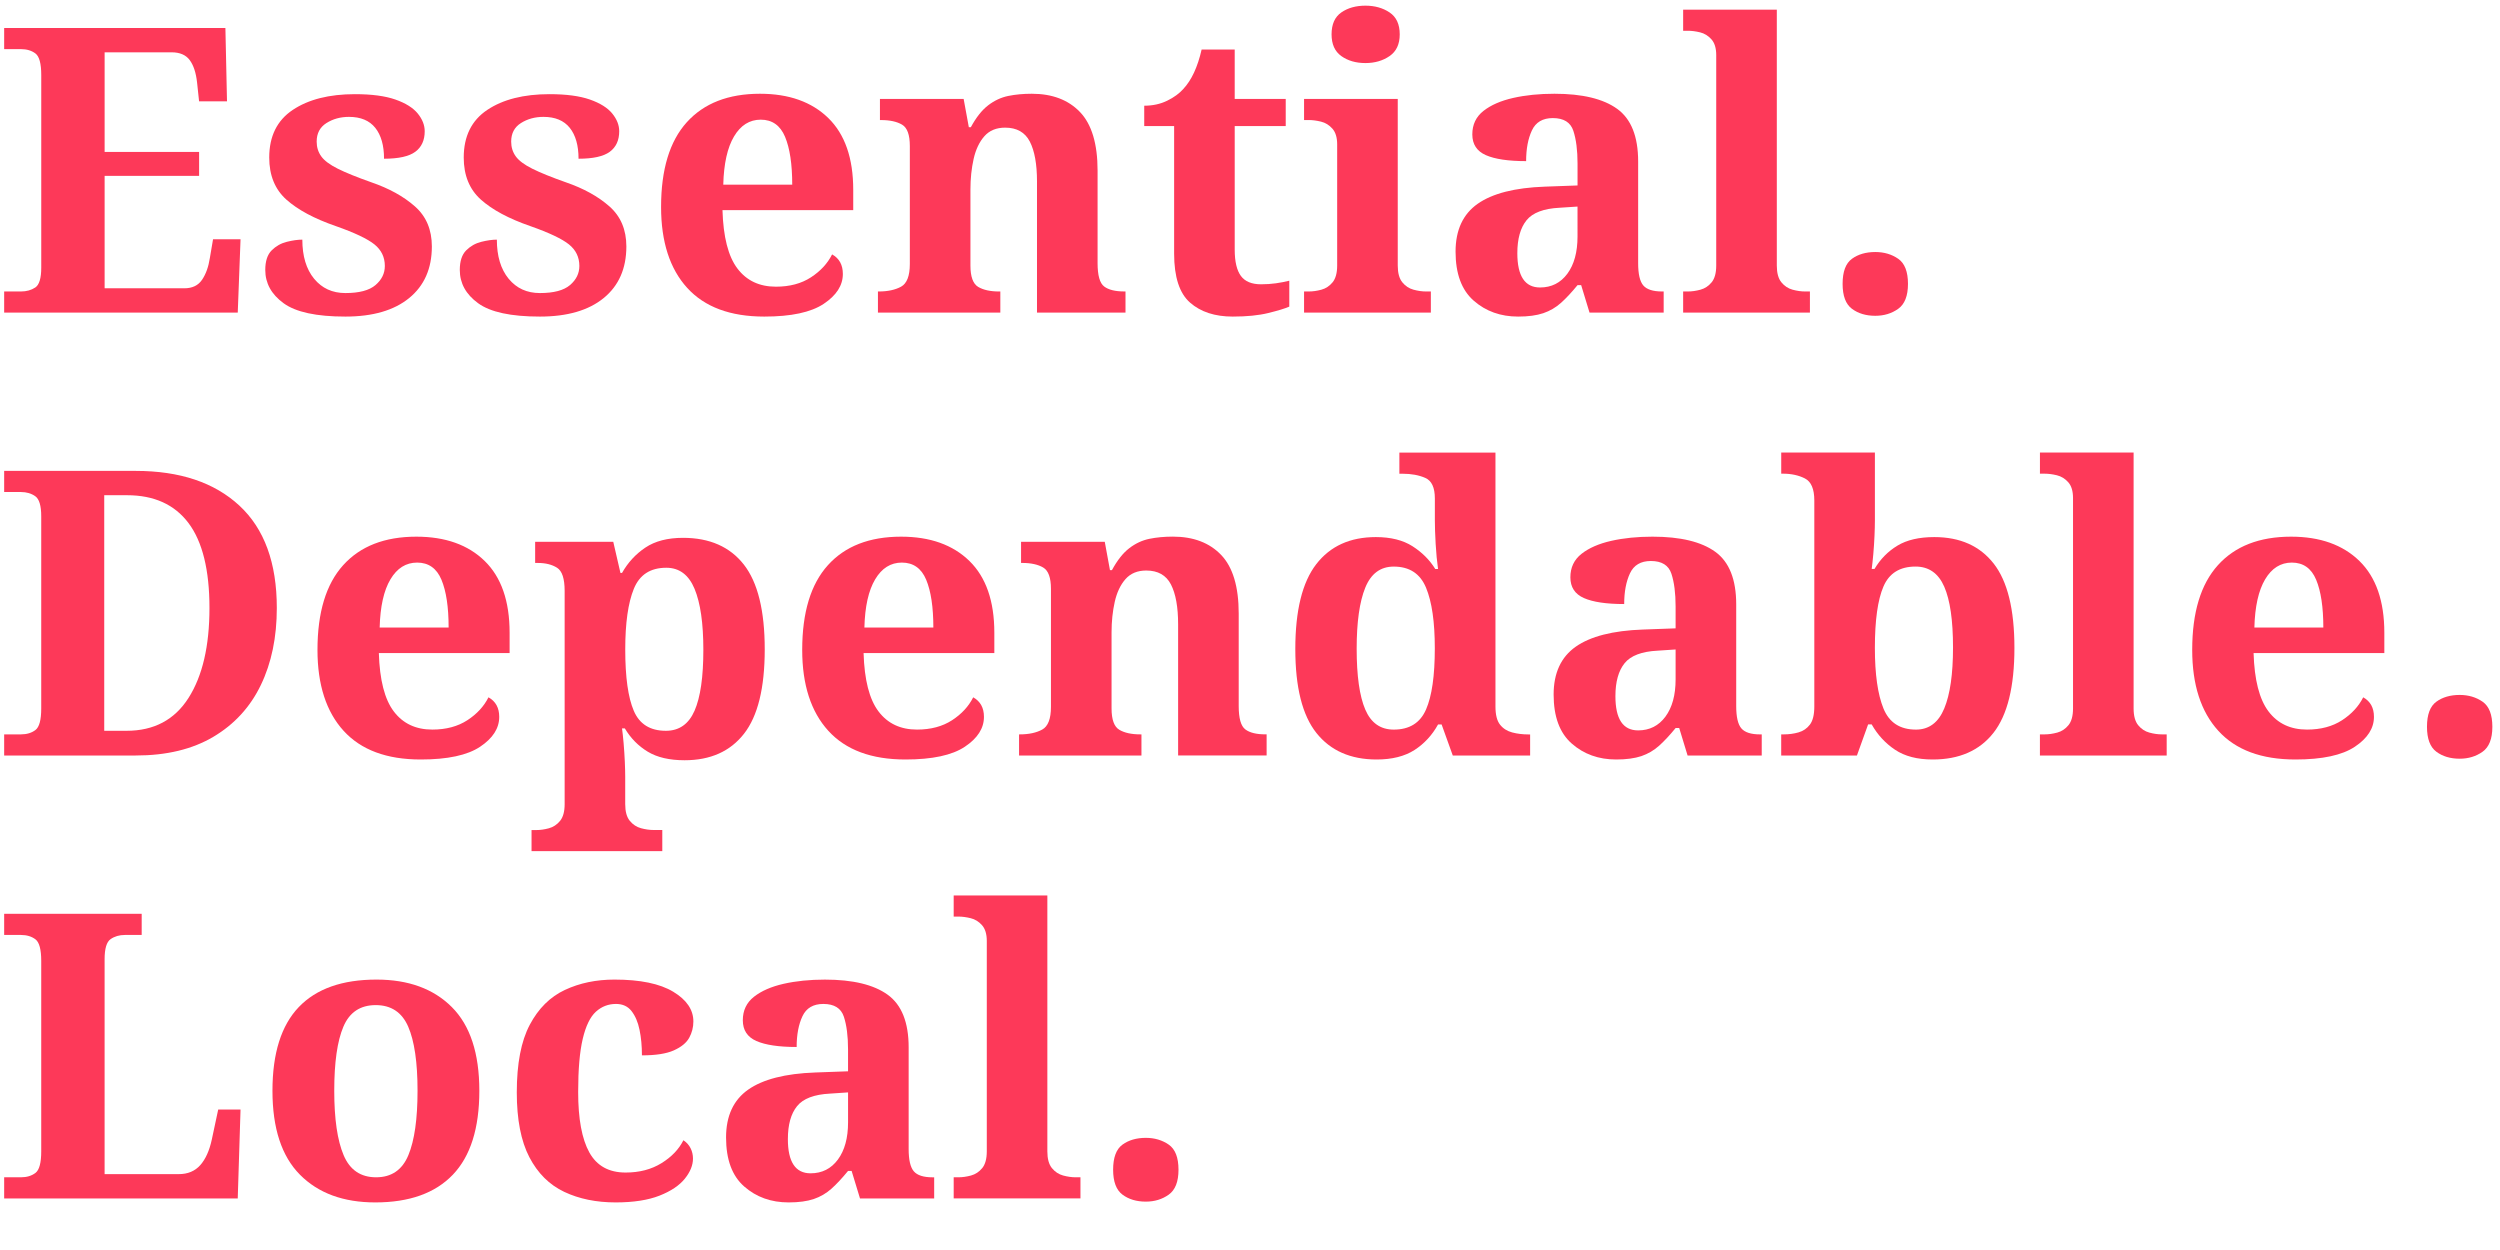 <?xml version="1.0" encoding="utf-8"?>
<!-- Generator: Adobe Illustrator 25.2.1, SVG Export Plug-In . SVG Version: 6.00 Build 0)  -->
<svg version="1.1" id="Layer_1" xmlns="http://www.w3.org/2000/svg" xmlns:xlink="http://www.w3.org/1999/xlink" x="0px" y="0px"
	 viewBox="0 0 1200 600" style="enable-background:new 0 0 1200 600;" xml:space="preserve">
<style type="text/css">
	.st0{fill:#FD3959;}
</style>
<g>
	<path class="st0" d="M2,150.05v-10.14h8.04c2.68,0,4.97-0.64,6.89-1.91c1.91-1.27,2.87-4.46,2.87-9.57V36.01
		c0-5.48-0.93-8.93-2.77-10.33c-1.85-1.4-4.18-2.1-6.98-2.1H2V13.43h106.19l0.77,35.21H95.56l-0.96-8.99
		c-0.51-4.72-1.69-8.32-3.54-10.81c-1.85-2.49-4.75-3.73-8.71-3.73H50.22v47.83h45.35v11.48H50.22v53.96h38.27
		c3.83,0,6.66-1.37,8.51-4.11c1.85-2.74,3.09-6.22,3.73-10.43l1.53-8.99h13.2l-1.34,35.21H2z"/>
	<path class="st0" d="M165.79,151.96c-13.91,0-23.79-2.13-29.66-6.41c-5.87-4.27-8.8-9.6-8.8-15.98c0-4.21,1.02-7.33,3.06-9.38
		c2.04-2.04,4.46-3.41,7.27-4.11c2.81-0.7,5.29-1.05,7.46-1.05c0,7.91,1.88,14.16,5.64,18.75c3.76,4.59,8.77,6.89,15.02,6.89
		c6.63,0,11.45-1.27,14.45-3.83c2.99-2.55,4.49-5.61,4.49-9.18c0-4.21-1.66-7.65-4.97-10.33c-3.32-2.68-9.5-5.61-18.56-8.8
		c-10.33-3.57-18.24-7.81-23.73-12.72c-5.48-4.91-8.23-11.64-8.23-20.19c0-10.2,3.76-17.83,11.29-22.86
		c7.53-5.04,17.48-7.56,29.85-7.56c8.03,0,14.51,0.86,19.42,2.58c4.91,1.72,8.48,3.96,10.72,6.7c2.23,2.74,3.35,5.58,3.35,8.51
		c0,4.34-1.5,7.62-4.5,9.85c-3,2.23-8.01,3.35-15.02,3.35c0-6.38-1.41-11.32-4.21-14.83c-2.81-3.51-7.02-5.26-12.63-5.26
		c-4.08,0-7.69,0.99-10.81,2.97c-3.13,1.98-4.69,4.94-4.69,8.9c0,2.68,0.73,5.04,2.2,7.08c1.46,2.04,4.11,4.02,7.94,5.93
		c3.83,1.91,9.18,4.08,16.07,6.51c8.55,2.94,15.53,6.79,20.95,11.58c5.42,4.78,8.13,11.19,8.13,19.23
		c0,10.59-3.64,18.85-10.91,24.78C189.13,148.99,178.92,151.96,165.79,151.96z"/>
	<path class="st0" d="M259.16,151.96c-13.91,0-23.79-2.13-29.66-6.41c-5.87-4.27-8.8-9.6-8.8-15.98c0-4.21,1.02-7.33,3.06-9.38
		c2.04-2.04,4.46-3.41,7.27-4.11c2.81-0.7,5.29-1.05,7.46-1.05c0,7.91,1.88,14.16,5.64,18.75c3.76,4.59,8.77,6.89,15.02,6.89
		c6.63,0,11.45-1.27,14.45-3.83c2.99-2.55,4.49-5.61,4.49-9.18c0-4.21-1.66-7.65-4.98-10.33c-3.32-2.68-9.5-5.61-18.56-8.8
		c-10.33-3.57-18.24-7.81-23.73-12.72c-5.48-4.91-8.23-11.64-8.23-20.19c0-10.2,3.76-17.83,11.29-22.86
		c7.53-5.04,17.48-7.56,29.85-7.56c8.03,0,14.51,0.86,19.42,2.58c4.91,1.72,8.48,3.96,10.72,6.7c2.23,2.74,3.35,5.58,3.35,8.51
		c0,4.34-1.5,7.62-4.5,9.85c-3,2.23-8.01,3.35-15.02,3.35c0-6.38-1.41-11.32-4.21-14.83c-2.81-3.51-7.02-5.26-12.63-5.26
		c-4.08,0-7.69,0.99-10.81,2.97c-3.13,1.98-4.69,4.94-4.69,8.9c0,2.68,0.73,5.04,2.2,7.08c1.46,2.04,4.11,4.02,7.94,5.93
		c3.83,1.91,9.18,4.08,16.07,6.51c8.55,2.94,15.53,6.79,20.95,11.58c5.42,4.78,8.13,11.19,8.13,19.23c0,10.59-3.64,18.85-10.9,24.78
		C282.5,148.99,272.29,151.96,259.16,151.96z"/>
	<path class="st0" d="M366.88,151.96c-16.33,0-28.67-4.59-37.03-13.78c-8.35-9.18-12.53-22.13-12.53-38.84
		c0-17.99,4.11-31.54,12.34-40.66C337.89,49.56,349.6,45,364.78,45c13.9,0,24.84,3.89,32.81,11.67
		c7.97,7.78,11.96,19.26,11.96,34.44v9.76h-62.76c0.38,12.89,2.77,22.23,7.18,28.03c4.4,5.81,10.55,8.71,18.46,8.71
		c6.63,0,12.24-1.5,16.84-4.5c4.59-2.99,7.97-6.66,10.14-11c3.44,1.91,5.16,5.04,5.16,9.38c0,5.49-3.06,10.27-9.18,14.35
		C389.27,149.92,379.76,151.96,366.88,151.96z M347.17,88.63h33.1c0-9.82-1.15-17.47-3.44-22.96c-2.3-5.48-6.19-8.23-11.67-8.23
		c-5.36,0-9.63,2.68-12.82,8.04C349.15,70.83,347.43,78.55,347.17,88.63z"/>
	<path class="st0" d="M421.41,150.05v-10.14h0.38c4.33,0,7.91-0.77,10.72-2.3c2.8-1.53,4.21-5.17,4.21-10.91V70.07
		c0-5.36-1.24-8.77-3.73-10.24c-2.49-1.46-5.84-2.2-10.05-2.2h-0.57V47.49h40.18l2.49,13.58H466c2.55-4.72,5.33-8.23,8.32-10.52
		c3-2.3,6.22-3.79,9.66-4.5c3.44-0.7,7.2-1.05,11.29-1.05c9.82,0,17.54,2.94,23.15,8.8c5.61,5.87,8.42,15.24,8.42,28.13v44.39
		c0,5.87,1.05,9.6,3.16,11.19c2.1,1.6,5.33,2.39,9.66,2.39h0.58v10.14h-42.48V87.1c0-8.29-1.15-14.67-3.44-19.13
		c-2.3-4.46-6.25-6.7-11.86-6.7c-4.21,0-7.53,1.37-9.95,4.11c-2.42,2.74-4.15,6.38-5.17,10.91c-1.02,4.53-1.53,9.41-1.53,14.64
		v36.55c0,5.36,1.25,8.77,3.73,10.24c2.49,1.47,5.84,2.2,10.05,2.2h0.57v10.14H421.41z"/>
	<path class="st0" d="M591.7,151.96c-8.55,0-15.37-2.23-20.47-6.7c-5.1-4.46-7.65-12.31-7.65-23.53V60.5h-14.35v-9.76
		c4.08,0,7.75-0.8,11-2.39c3.25-1.59,5.83-3.47,7.75-5.64c3.95-4.21,6.89-10.52,8.8-18.94h15.88v23.73h24.49V60.5h-24.49v59.31
		c0,5.74,0.99,9.95,2.96,12.63s5.2,4.02,9.66,4.02c2.55,0,4.94-0.16,7.17-0.48c2.23-0.32,4.37-0.73,6.41-1.24v12.44
		c-2.04,0.89-5.39,1.91-10.04,3.06C604.17,151.39,598.46,151.96,591.7,151.96z"/>
	<path class="st0" d="M625.95,150.05v-10.14h2.3c1.91,0,3.92-0.29,6.03-0.86c2.1-0.57,3.89-1.75,5.36-3.54
		c1.46-1.78,2.2-4.46,2.2-8.04V69.3c0-3.32-0.77-5.84-2.3-7.56c-1.53-1.72-3.35-2.84-5.45-3.35c-2.1-0.51-4.05-0.77-5.84-0.77h-2.3
		V47.49h44.97v79.98c0,3.57,0.73,6.25,2.2,8.04c1.46,1.79,3.25,2.97,5.36,3.54c2.11,0.57,4.12,0.86,6.03,0.86h2.3v10.14H625.95z
		 M655.42,30.27c-4.59,0-8.45-1.12-11.58-3.35c-3.13-2.23-4.69-5.71-4.69-10.43c0-4.85,1.56-8.35,4.69-10.52
		c3.13-2.17,6.98-3.25,11.58-3.25c4.46,0,8.33,1.08,11.57,3.25c3.25,2.17,4.88,5.68,4.88,10.52c0,4.72-1.62,8.2-4.88,10.43
		C663.75,29.15,659.88,30.27,655.42,30.27z"/>
	<path class="st0" d="M728.7,151.96c-8.42,0-15.53-2.55-21.33-7.65c-5.81-5.1-8.7-12.94-8.7-23.53c0-10.33,3.54-17.99,10.62-22.96
		c7.08-4.97,17.82-7.72,32.24-8.23l15.69-0.57V78.49c0-6.38-0.67-11.61-2.01-15.69c-1.34-4.08-4.62-6.12-9.86-6.12
		c-4.85,0-8.2,1.98-10.04,5.93c-1.85,3.96-2.77,8.87-2.77,14.73c-8.55,0-15-0.96-19.33-2.87c-4.33-1.91-6.5-5.23-6.5-9.95
		c0-4.72,1.79-8.48,5.36-11.29c3.57-2.8,8.33-4.88,14.25-6.22c5.93-1.34,12.53-2.01,19.81-2.01c13.39,0,23.44,2.42,30.14,7.27
		c6.7,4.85,10.04,13.27,10.04,25.26v48.79c0,5.23,0.83,8.8,2.49,10.72c1.66,1.91,4.65,2.87,8.99,2.87h0.77v10.14h-35.59l-4.02-13.2
		h-1.72c-2.81,3.44-5.46,6.28-7.94,8.51c-2.49,2.23-5.33,3.89-8.51,4.97C737.56,151.42,733.55,151.96,728.7,151.96z M739.22,137.99
		c5.48,0,9.85-2.2,13.11-6.6c3.25-4.4,4.88-10.36,4.88-17.89V99.15l-8.61,0.57c-7.65,0.38-12.95,2.39-15.88,6.03
		c-2.93,3.64-4.4,8.9-4.4,15.79C728.32,132.51,731.95,137.99,739.22,137.99z"/>
	<path class="st0" d="M807.91,150.05v-10.14h2.29c1.92,0,3.92-0.29,6.03-0.86c2.1-0.57,3.89-1.75,5.36-3.54
		c1.46-1.78,2.2-4.46,2.2-8.04V26.44c0-3.32-0.77-5.84-2.3-7.56c-1.53-1.72-3.35-2.84-5.45-3.35c-2.11-0.51-4.05-0.76-5.84-0.76
		h-2.29V4.63h44.96v122.84c0,3.57,0.73,6.25,2.2,8.04c1.46,1.79,3.25,2.97,5.36,3.54c2.11,0.57,4.12,0.86,6.03,0.86h2.3v10.14
		H807.91z"/>
	<path class="st0" d="M900.14,151.58c-4.47,0-8.2-1.12-11.2-3.35c-3-2.23-4.49-6.22-4.49-11.96c0-5.87,1.49-9.88,4.49-12.05
		c2.99-2.17,6.73-3.25,11.2-3.25c4.21,0,7.87,1.08,11,3.25c3.12,2.17,4.69,6.19,4.69,12.05c0,5.74-1.57,9.73-4.69,11.96
		C908.01,150.46,904.35,151.58,900.14,151.58z"/>
	<path class="st0" d="M2,362.65V352.5h8.04c2.81,0,5.13-0.7,6.98-2.1c1.85-1.4,2.77-4.85,2.77-10.33v-92.23
		c0-5.1-0.96-8.32-2.87-9.66c-1.91-1.34-4.21-2.01-6.89-2.01H2v-10.14h63.14c21.17,0,37.75,5.55,49.75,16.65
		c11.99,11.1,17.98,27.49,17.98,49.17c0,14.03-2.55,26.34-7.65,36.93c-5.1,10.59-12.69,18.88-22.77,24.87
		c-10.08,5.99-22.52,8.99-37.31,8.99H2z M50.03,350.78h10.72c13.14,0,23.06-5.26,29.75-15.79c6.7-10.52,10.04-24.9,10.04-43.15
		c0-18.24-3.35-31.82-10.04-40.75c-6.7-8.93-16.55-13.39-29.56-13.39H50.03V350.78z"/>
	<path class="st0" d="M201.95,364.56c-16.33,0-28.67-4.59-37.03-13.78c-8.35-9.18-12.53-22.13-12.53-38.84
		c0-17.99,4.11-31.54,12.34-40.66c8.23-9.12,19.93-13.68,35.11-13.68c13.9,0,24.84,3.89,32.81,11.67
		c7.97,7.78,11.96,19.26,11.96,34.44v9.76h-62.76c0.38,12.89,2.77,22.23,7.18,28.03c4.4,5.81,10.55,8.7,18.46,8.7
		c6.63,0,12.24-1.5,16.84-4.49c4.59-2.99,7.97-6.66,10.14-11c3.44,1.92,5.16,5.04,5.16,9.38c0,5.49-3.06,10.27-9.18,14.35
		C224.34,362.52,214.83,364.56,201.95,364.56z M182.24,301.23h33.1c0-9.82-1.15-17.47-3.44-22.96c-2.3-5.48-6.19-8.23-11.67-8.23
		c-5.36,0-9.63,2.68-12.82,8.04C184.22,283.43,182.5,291.15,182.24,301.23z"/>
	<path class="st0" d="M255.14,408.57v-10.14h2.3c1.91,0,3.92-0.29,6.03-0.86c2.1-0.57,3.89-1.75,5.36-3.54
		c1.46-1.79,2.2-4.47,2.2-8.03V283.62c0-5.87-1.21-9.57-3.64-11.1c-2.42-1.53-5.49-2.3-9.18-2.3h-1.34v-10.14h37.5l3.44,14.92h0.77
		c2.8-4.97,6.53-9.02,11.19-12.15c4.65-3.12,10.68-4.69,18.08-4.69c12.76,0,22.48,4.28,29.18,12.82
		c6.7,8.55,10.04,22.13,10.04,40.75c0,18.5-3.32,31.99-9.95,40.47c-6.63,8.48-16.14,12.72-28.51,12.72c-7.27,0-13.17-1.37-17.7-4.11
		c-4.53-2.74-8.2-6.47-11-11.19h-1.34c0.25,1.79,0.51,4.18,0.77,7.18c0.25,3,0.44,5.93,0.57,8.8c0.12,2.87,0.19,5.26,0.19,7.17v13.2
		c0,3.57,0.73,6.25,2.2,8.03c1.47,1.79,3.25,2.97,5.36,3.54c2.1,0.57,4.11,0.86,6.03,0.86h4.21v10.14H255.14z M319.62,350.78
		c6.38,0,10.97-3.22,13.78-9.66c2.81-6.44,4.21-16.17,4.21-29.18c0-12.75-1.4-22.51-4.21-29.28c-2.81-6.76-7.34-10.14-13.58-10.14
		c-7.66,0-12.85,3.38-15.59,10.14c-2.75,6.76-4.11,16.46-4.11,29.08c0,13.27,1.37,23.09,4.11,29.47
		C306.96,347.6,312.09,350.78,319.62,350.78z"/>
	<path class="st0" d="M434.62,364.56c-16.33,0-28.67-4.59-37.03-13.78c-8.35-9.18-12.53-22.13-12.53-38.84
		c0-17.99,4.11-31.54,12.34-40.66c8.23-9.12,19.93-13.68,35.11-13.68c13.9,0,24.84,3.89,32.81,11.67
		c7.97,7.78,11.96,19.26,11.96,34.44v9.76h-62.76c0.38,12.89,2.77,22.23,7.18,28.03c4.4,5.81,10.55,8.7,18.46,8.7
		c6.63,0,12.24-1.5,16.84-4.49c4.59-2.99,7.97-6.66,10.14-11c3.44,1.92,5.16,5.04,5.16,9.38c0,5.49-3.06,10.27-9.18,14.35
		C457,362.52,447.5,364.56,434.62,364.56z M414.91,301.23h33.1c0-9.82-1.15-17.47-3.44-22.96c-2.3-5.48-6.19-8.23-11.67-8.23
		c-5.36,0-9.63,2.68-12.82,8.04C416.88,283.43,415.16,291.15,414.91,301.23z"/>
	<path class="st0" d="M489.15,362.65V352.5h0.38c4.33,0,7.91-0.77,10.72-2.3c2.8-1.53,4.21-5.16,4.21-10.91v-56.64
		c0-5.36-1.24-8.77-3.73-10.24c-2.49-1.46-5.84-2.2-10.05-2.2h-0.57v-10.14h40.18l2.49,13.58h0.96c2.55-4.72,5.33-8.23,8.32-10.52
		c3-2.3,6.22-3.79,9.66-4.5c3.44-0.7,7.2-1.05,11.29-1.05c9.82,0,17.54,2.94,23.15,8.8c5.61,5.87,8.42,15.24,8.42,28.13v44.39
		c0,5.87,1.05,9.6,3.16,11.2c2.1,1.6,5.33,2.39,9.66,2.39h0.58v10.14h-42.48v-62.95c0-8.29-1.15-14.67-3.44-19.13
		c-2.3-4.46-6.25-6.7-11.86-6.7c-4.21,0-7.53,1.37-9.95,4.11c-2.42,2.74-4.15,6.38-5.17,10.91c-1.02,4.53-1.53,9.41-1.53,14.64
		v36.55c0,5.36,1.25,8.77,3.73,10.24c2.49,1.47,5.84,2.2,10.05,2.2h0.57v10.14H489.15z"/>
	<path class="st0" d="M660.78,364.56c-12.5,0-22.13-4.24-28.89-12.72c-6.76-8.48-10.14-21.91-10.14-40.28
		c0-18.49,3.35-32.08,10.05-40.75c6.7-8.67,16.23-13.01,28.61-13.01c7.14,0,13.01,1.47,17.6,4.4c4.59,2.94,8.23,6.57,10.91,10.91
		h1.34c-0.51-3.57-0.89-7.59-1.15-12.05c-0.25-4.46-0.38-8.23-0.38-11.29v-10.52c0-5.23-1.53-8.51-4.59-9.85
		c-3.06-1.34-6.7-2.01-10.91-2.01h-1.53v-10.14h46.12v121.88c0,3.96,0.73,6.86,2.2,8.71c1.46,1.85,3.41,3.09,5.83,3.73
		c2.42,0.64,5.04,0.96,7.84,0.96h0.77v10.14h-37.12l-5.36-14.92h-1.72c-2.81,5.1-6.57,9.18-11.29,12.25
		C674.23,363.03,668.17,364.56,660.78,364.56z M669,350.21c7.53,0,12.7-3.22,15.5-9.66c2.81-6.44,4.21-16.23,4.21-29.37
		c0-12.63-1.4-22.32-4.21-29.08c-2.8-6.76-7.97-10.14-15.5-10.14c-6.38,0-10.94,3.38-13.68,10.14c-2.75,6.76-4.12,16.52-4.12,29.28
		c0,13.01,1.37,22.74,4.12,29.18C658.07,346.99,662.62,350.21,669,350.21z"/>
	<path class="st0" d="M775.77,364.56c-8.42,0-15.53-2.55-21.33-7.65c-5.81-5.1-8.7-12.94-8.7-23.54c0-10.33,3.54-17.99,10.62-22.96
		c7.08-4.97,17.82-7.72,32.24-8.23l15.69-0.57v-10.52c0-6.38-0.67-11.61-2.01-15.69c-1.34-4.08-4.62-6.12-9.86-6.12
		c-4.85,0-8.2,1.98-10.04,5.93c-1.85,3.96-2.77,8.87-2.77,14.73c-8.55,0-15-0.96-19.33-2.87c-4.33-1.91-6.5-5.23-6.5-9.95
		c0-4.72,1.79-8.48,5.36-11.29c3.57-2.8,8.33-4.88,14.25-6.22c5.93-1.34,12.53-2.01,19.81-2.01c13.39,0,23.44,2.42,30.14,7.27
		c6.7,4.85,10.04,13.27,10.04,25.26v48.79c0,5.23,0.83,8.8,2.49,10.72c1.66,1.92,4.65,2.87,8.99,2.87h0.77v10.14h-35.59l-4.02-13.2
		h-1.72c-2.81,3.44-5.46,6.28-7.94,8.51c-2.49,2.23-5.33,3.89-8.51,4.98C784.63,364.01,780.62,364.56,775.77,364.56z M786.3,350.59
		c5.48,0,9.85-2.2,13.11-6.6c3.25-4.4,4.88-10.36,4.88-17.89v-14.35l-8.61,0.57c-7.65,0.38-12.95,2.39-15.88,6.03
		c-2.93,3.64-4.4,8.9-4.4,15.79C775.39,345.11,779.02,350.59,786.3,350.59z"/>
	<path class="st0" d="M927.69,364.56c-7.4,0-13.43-1.56-18.08-4.69c-4.66-3.12-8.39-7.18-11.2-12.15h-1.72l-5.36,14.92h-36.35V352.5
		h1.34c2.42,0,4.75-0.32,6.99-0.96c2.23-0.64,4.04-1.88,5.45-3.73c1.4-1.85,2.11-4.75,2.11-8.71v-98.92c0-5.48-1.51-8.99-4.5-10.52
		s-6.53-2.3-10.62-2.3h-0.76v-10.14h44.96v32.72c0,1.91-0.07,4.34-0.19,7.27c-0.13,2.94-0.32,5.84-0.57,8.71
		c-0.26,2.87-0.51,5.26-0.77,7.18h1.34c2.8-4.72,6.47-8.45,11-11.19c4.53-2.74,10.43-4.11,17.7-4.11c12.37,0,21.87,4.24,28.51,12.72
		c6.63,8.49,9.95,21.97,9.95,40.47c0,18.63-3.35,32.21-10.04,40.75C950.18,360.29,940.44,364.56,927.69,364.56z M919.66,350.21
		c6.25,0,10.78-3.38,13.58-10.14c2.81-6.76,4.21-16.52,4.21-29.28c0-13.01-1.4-22.74-4.21-29.18c-2.81-6.44-7.4-9.66-13.78-9.66
		c-7.53,0-12.66,3.19-15.4,9.57c-2.75,6.38-4.12,16.2-4.12,29.47c0,12.63,1.37,22.32,4.12,29.08
		C906.81,346.83,912,350.21,919.66,350.21z"/>
	<path class="st0" d="M979.16,362.65V352.5h2.3c1.91,0,3.92-0.29,6.03-0.86c2.11-0.57,3.89-1.75,5.36-3.54
		c1.46-1.78,2.2-4.46,2.2-8.03V239.04c0-3.32-0.76-5.84-2.29-7.56s-3.35-2.84-5.46-3.35c-2.1-0.51-4.05-0.76-5.83-0.76h-2.3v-10.14
		h44.96v122.84c0,3.57,0.74,6.25,2.2,8.03c1.47,1.79,3.25,2.97,5.36,3.54c2.1,0.58,4.11,0.86,6.03,0.86h2.29v10.14H979.16z"/>
	<path class="st0" d="M1101.81,364.56c-16.33,0-28.67-4.59-37.02-13.78c-8.36-9.18-12.53-22.13-12.53-38.84
		c0-17.99,4.12-31.54,12.34-40.66c8.23-9.12,19.93-13.68,35.11-13.68c13.9,0,24.84,3.89,32.81,11.67
		c7.97,7.78,11.96,19.26,11.96,34.44v9.76h-62.76c0.38,12.89,2.78,22.23,7.18,28.03c4.4,5.81,10.55,8.7,18.46,8.7
		c6.63,0,12.24-1.5,16.84-4.49c4.59-2.99,7.97-6.66,10.14-11c3.45,1.92,5.16,5.04,5.16,9.38c0,5.49-3.06,10.27-9.18,14.35
		S1114.69,364.56,1101.81,364.56z M1082.1,301.23h33.1c0-9.82-1.15-17.47-3.45-22.96c-2.29-5.48-6.19-8.23-11.67-8.23
		c-5.36,0-9.63,2.68-12.82,8.04C1084.08,283.43,1082.36,291.15,1082.1,301.23z"/>
	<path class="st0" d="M1180.64,364.18c-4.46,0-8.2-1.12-11.19-3.35c-3-2.23-4.5-6.22-4.5-11.96c0-5.87,1.5-9.88,4.5-12.05
		c2.99-2.17,6.73-3.25,11.19-3.25c4.21,0,7.87,1.08,11,3.25c3.12,2.17,4.69,6.19,4.69,12.05c0,5.74-1.56,9.73-4.69,11.96
		C1188.51,363.06,1184.85,364.18,1180.64,364.18z"/>
	<path class="st0" d="M2,575.24V565.1h8.04c2.81,0,5.13-0.7,6.98-2.1c1.85-1.4,2.77-4.85,2.77-10.33v-91.46
		c0-5.48-0.93-8.93-2.77-10.33c-1.85-1.4-4.18-2.1-6.98-2.1H2v-10.14h66.01v10.14h-8.04c-2.68,0-4.97,0.67-6.89,2.01
		c-1.92,1.34-2.87,4.56-2.87,9.66v103.13h35.59c4.34,0,7.78-1.44,10.33-4.31c2.55-2.87,4.4-6.98,5.55-12.34l3.06-14.35h10.72
		l-1.34,42.67H2z"/>
	<path class="st0" d="M180.14,577.16c-15.31,0-27.36-4.43-36.16-13.3c-8.8-8.86-13.2-22.29-13.2-40.28
		c0-17.98,4.21-31.38,12.63-40.18c8.42-8.8,20.86-13.2,37.31-13.2c15.31,0,27.36,4.4,36.16,13.2c8.8,8.8,13.2,22.19,13.2,40.18
		c0,17.99-4.24,31.41-12.72,40.28C208.87,572.73,196.46,577.16,180.14,577.16z M180.52,565.1c7.4,0,12.56-3.54,15.5-10.62
		c2.94-7.08,4.4-17.38,4.4-30.9c0-13.65-1.5-23.92-4.49-30.8c-3-6.89-8.2-10.33-15.59-10.33c-7.4,0-12.57,3.44-15.5,10.33
		c-2.94,6.89-4.4,17.16-4.4,30.8c0,13.52,1.5,23.82,4.5,30.9C167.92,561.56,173.12,565.1,180.52,565.1z"/>
	<path class="st0" d="M295.51,577.16c-9.31,0-17.54-1.69-24.68-5.07c-7.14-3.38-12.72-8.92-16.74-16.65
		c-4.02-7.72-6.03-18.08-6.03-31.09c0-13.78,2.07-24.59,6.22-32.43c4.14-7.84,9.76-13.42,16.84-16.74
		c7.08-3.32,15.02-4.98,23.82-4.98c12.37,0,21.78,1.95,28.22,5.84c6.44,3.89,9.66,8.64,9.66,14.26c0,2.81-0.67,5.42-2.01,7.85
		c-1.34,2.42-3.8,4.43-7.37,6.03c-3.57,1.6-8.68,2.39-15.31,2.39c0-4.46-0.38-8.55-1.15-12.25c-0.76-3.7-2.04-6.7-3.83-8.99
		c-1.79-2.3-4.27-3.44-7.46-3.44c-3.7,0-6.92,1.24-9.66,3.73c-2.74,2.49-4.85,6.83-6.31,13.01c-1.47,6.19-2.2,14.7-2.2,25.54
		c0,12.89,1.79,22.55,5.36,28.99c3.57,6.44,9.37,9.66,17.41,9.66c6.63,0,12.37-1.5,17.22-4.5c4.85-2.99,8.35-6.66,10.53-11
		c1.53,1.02,2.68,2.29,3.44,3.83c0.77,1.53,1.15,3.19,1.15,4.97c0,3.19-1.31,6.41-3.92,9.66c-2.62,3.25-6.67,5.97-12.15,8.13
		C311.07,576.07,304.06,577.16,295.51,577.16z"/>
	<path class="st0" d="M378.55,577.16c-8.42,0-15.53-2.55-21.34-7.65c-5.81-5.1-8.7-12.94-8.7-23.53c0-10.33,3.54-17.99,10.62-22.96
		c7.08-4.97,17.82-7.72,32.24-8.23l15.69-0.57v-10.52c0-6.38-0.67-11.61-2.01-15.69c-1.34-4.08-4.62-6.12-9.85-6.12
		c-4.85,0-8.2,1.98-10.04,5.93c-1.85,3.96-2.77,8.87-2.77,14.73c-8.55,0-14.99-0.96-19.33-2.87c-4.34-1.91-6.51-5.23-6.51-9.95
		c0-4.72,1.79-8.48,5.36-11.29c3.57-2.8,8.32-4.88,14.25-6.22c5.93-1.34,12.53-2.01,19.8-2.01c13.39,0,23.44,2.42,30.14,7.27
		c6.7,4.85,10.05,13.27,10.05,25.26v48.79c0,5.23,0.83,8.8,2.49,10.71c1.66,1.92,4.65,2.87,8.99,2.87h0.77v10.14H412.8l-4.02-13.2
		h-1.72c-2.81,3.44-5.46,6.28-7.94,8.51c-2.49,2.23-5.33,3.89-8.51,4.97C387.42,576.61,383.4,577.16,378.55,577.16z M389.08,563.19
		c5.48,0,9.85-2.2,13.11-6.6c3.25-4.4,4.88-10.36,4.88-17.89v-14.35l-8.61,0.58c-7.65,0.38-12.95,2.39-15.88,6.03
		c-2.94,3.64-4.4,8.9-4.4,15.79C378.17,557.71,381.8,563.19,389.08,563.19z"/>
	<path class="st0" d="M457.77,575.24V565.1h2.3c1.91,0,3.92-0.29,6.03-0.86c2.1-0.58,3.89-1.75,5.36-3.54
		c1.46-1.79,2.2-4.46,2.2-8.04V451.64c0-3.31-0.77-5.83-2.3-7.56c-1.53-1.72-3.35-2.84-5.45-3.35c-2.1-0.51-4.05-0.77-5.84-0.77
		h-2.3v-10.14h44.96v122.84c0,3.57,0.73,6.25,2.2,8.04c1.47,1.79,3.25,2.96,5.36,3.54c2.1,0.57,4.11,0.86,6.03,0.86h2.3v10.14
		H457.77z"/>
	<path class="st0" d="M549.99,576.78c-4.47,0-8.2-1.12-11.19-3.35c-3-2.23-4.5-6.22-4.5-11.96c0-5.87,1.5-9.89,4.5-12.05
		c2.99-2.17,6.73-3.25,11.19-3.25c4.21,0,7.87,1.09,11,3.25c3.12,2.17,4.69,6.19,4.69,12.05c0,5.74-1.56,9.73-4.69,11.96
		C557.86,575.66,554.2,576.78,549.99,576.78z"/>
</g>
</svg>
